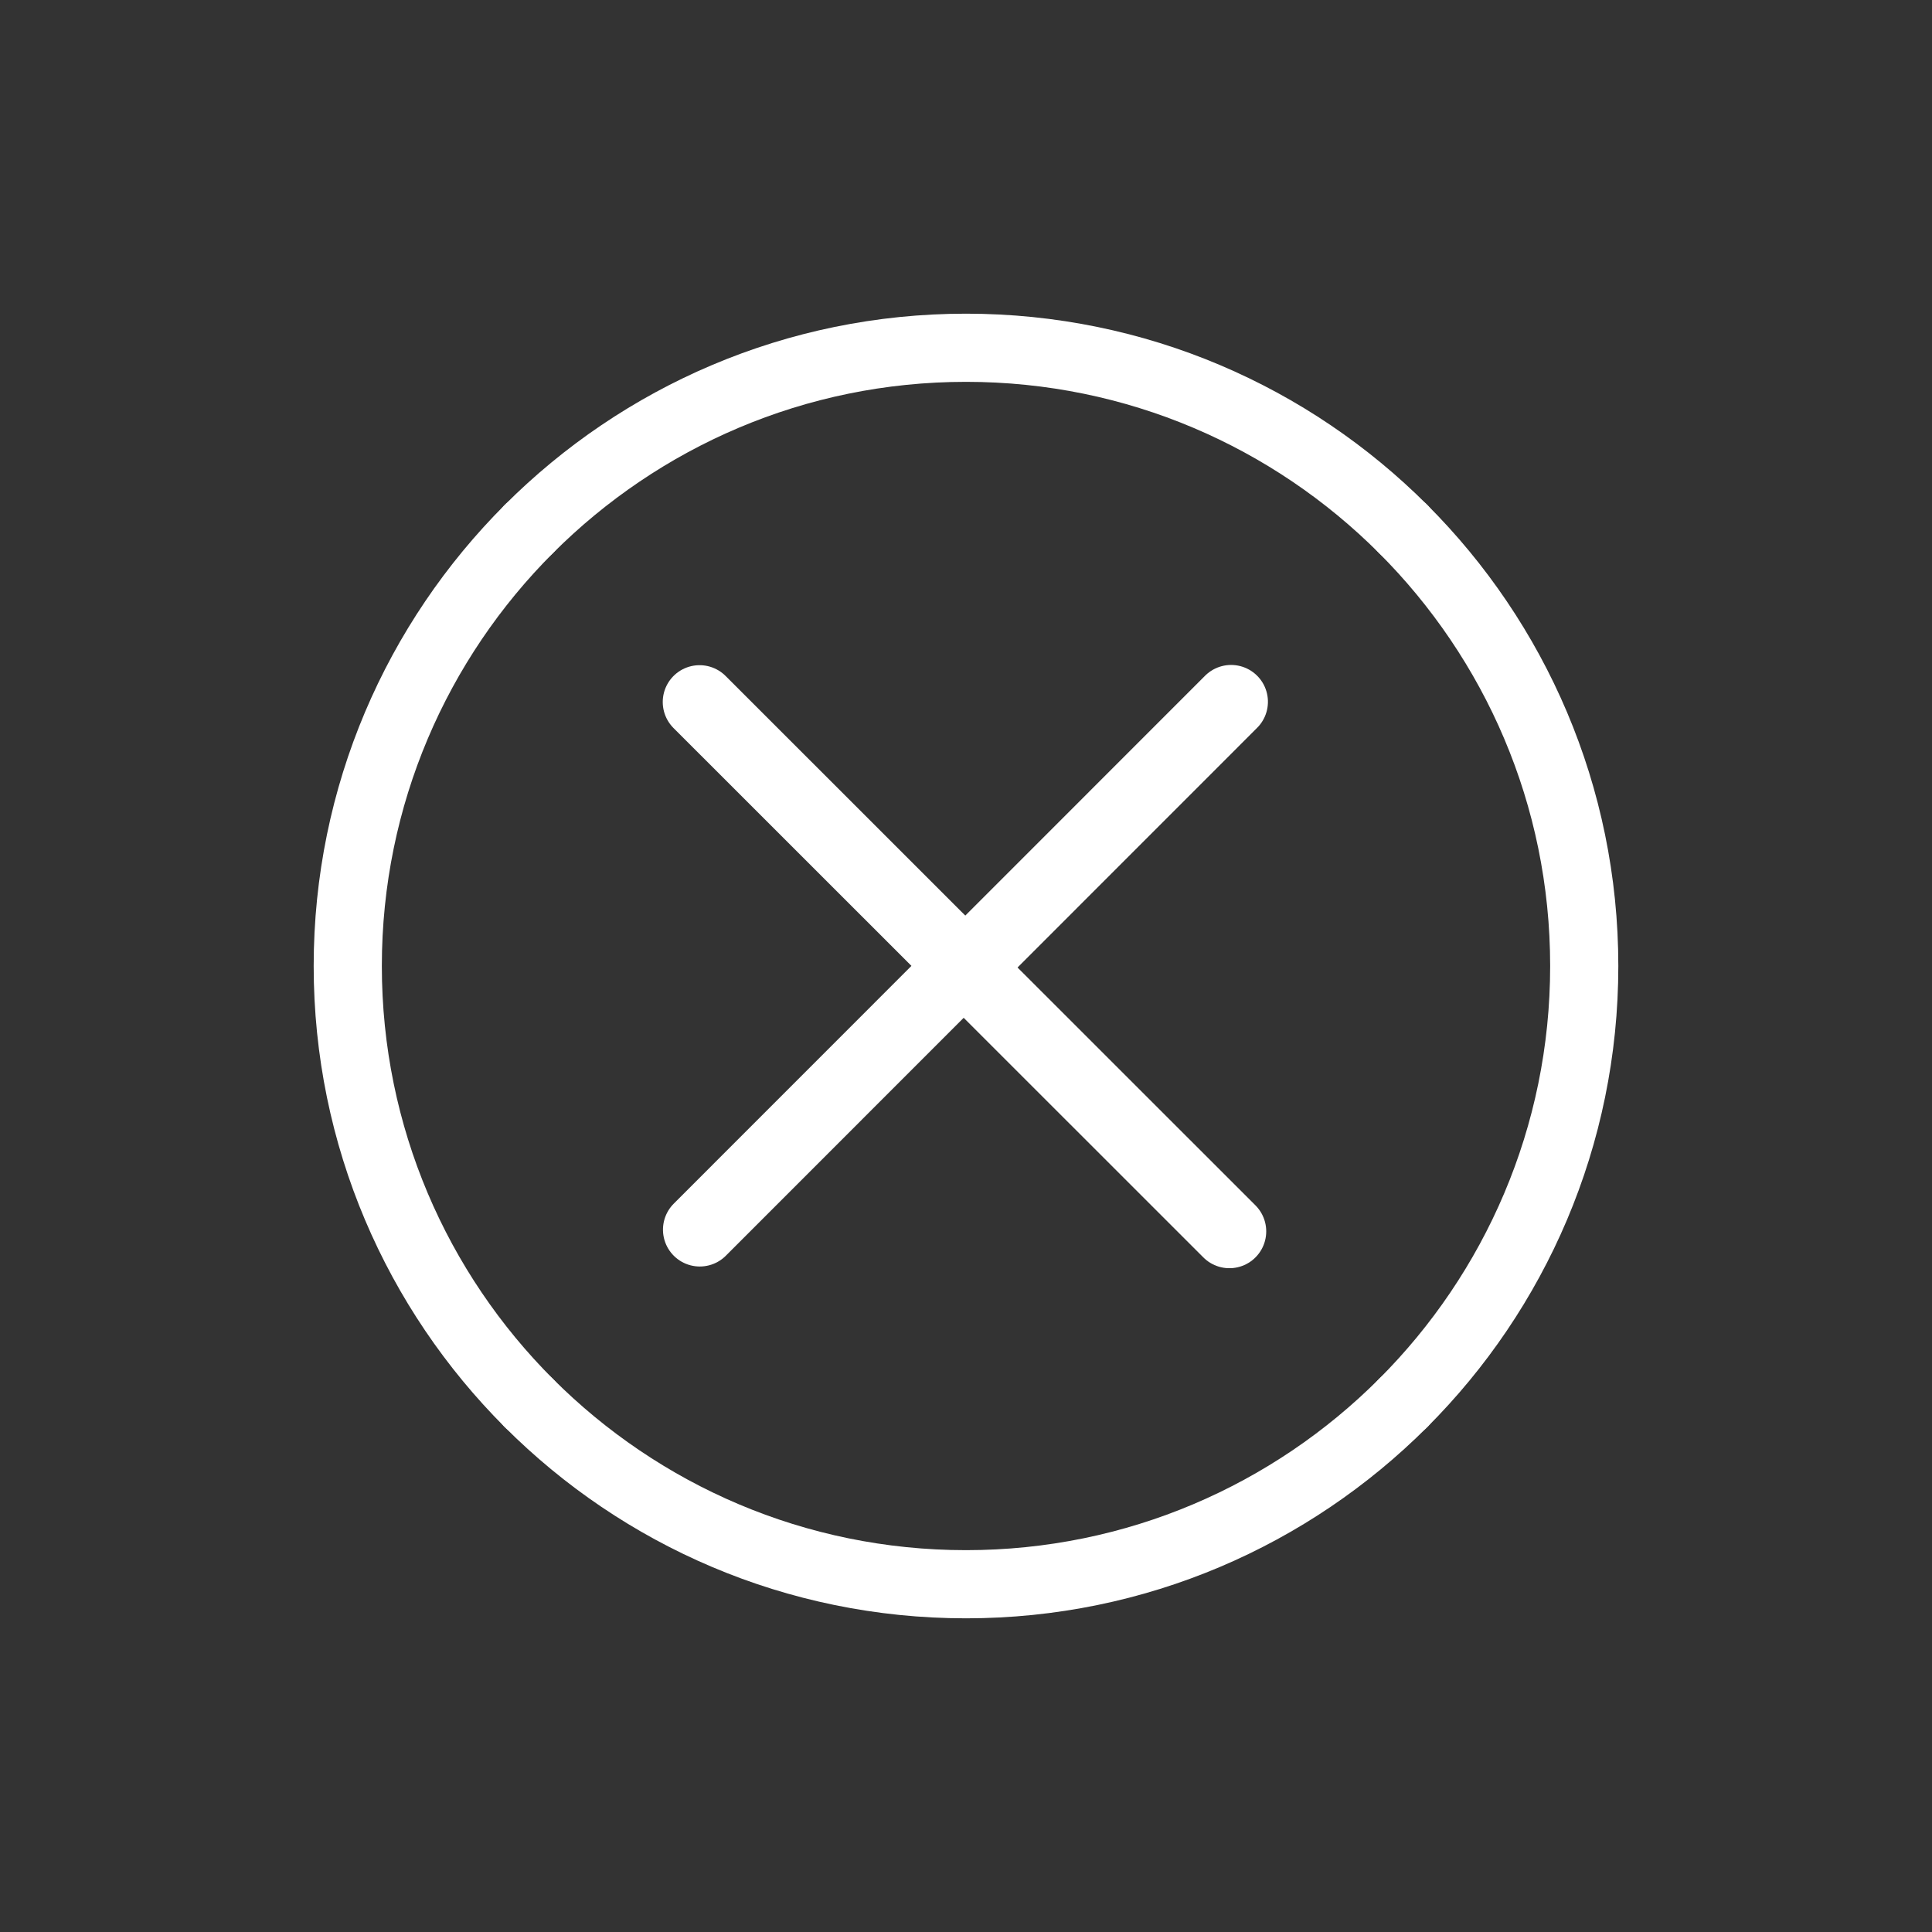 <svg xmlns="http://www.w3.org/2000/svg" xmlns:xlink="http://www.w3.org/1999/xlink" viewBox="0 0 500 500" width="500" height="500" style="width: 100%; height: 100%; transform: translate3d(0px, 0px, 0px);" preserveAspectRatio="xMidYMid meet"><rect x="0" y="0" width="500" height="500" fill="#333333" stroke="none"/><defs><clipPath id="__lottie_element_10"><rect width="500" height="500" x="0" y="0"/></clipPath><clipPath id="__lottie_element_13"><path d="M0,0 L500,0 L500,500 L0,500z"/></clipPath><clipPath id="__lottie_element_17"><path d="M0,0 L500,0 L500,500 L0,500z"/></clipPath><clipPath id="__lottie_element_21"><path d="M0,0 L500,0 L500,500 L0,500z"/></clipPath><clipPath id="__lottie_element_25"><path d="M0,0 L500,0 L500,500 L0,500z"/></clipPath></defs><g clip-path="url(#__lottie_element_10)"><g clip-path="url(#__lottie_element_13)" style="display: block;" transform="matrix(1,0,0,1,0,0)" opacity="0"><g style="display: none;" transform="matrix(0.99,0,0,0.99,2.547,2.547)" opacity="1"><g opacity="1" transform="matrix(1,0,0,1,249.619,250.2)"><path stroke-linecap="round" stroke-linejoin="round" fill-opacity="0" stroke="rgb(255,255,255)" stroke-opacity="1" stroke-width="13.614" d=" M-91.629,-91.677 C-91.672,-91.718 -91.715,-91.759 -91.758,-91.802 C-91.758,-91.802 -106.62,-106.664 -106.62,-106.664 C-106.646,-106.69 -106.671,-106.716 -106.697,-106.743"/></g><g opacity="1" transform="matrix(1,0,0,1,252.274,249.633)"><path stroke-linecap="round" stroke-linejoin="round" fill-opacity="0" stroke="rgb(255,255,255)" stroke-opacity="1" stroke-width="13.614" d=" M105.001,-104.856 C104.956,-104.808 104.91,-104.761 104.864,-104.714 C104.864,-104.714 88.47,-88.321 88.47,-88.321 C88.442,-88.292 88.412,-88.263 88.383,-88.235"/></g></g><g style="display: block;" transform="matrix(1,0,0,1,250,250)" opacity="1"><g opacity="1" transform="matrix(1,0,0,1,0,0)"><path stroke-linecap="round" stroke-linejoin="round" fill-opacity="0" stroke="rgb(255,255,255)" stroke-opacity="1" stroke-width="16.8" d=" M-148.598,-60.024 C-156.094,-41.486 -160.221,-21.225 -160.221,0 C-160.221,88.488 -88.488,160.221 0,160.221 C88.488,160.221 160.221,88.488 160.221,0 C160.221,0 160.221,0 160.221,0 C160.221,-88.488 88.488,-160.221 0,-160.221 C-67.263,-160.221 -124.845,-118.773 -148.598,-60.024"/></g></g></g><g clip-path="url(#__lottie_element_17)" style="display: block;" transform="matrix(1,0,0,1,0,0)" opacity="0"><g style="display: block;" transform="matrix(1,0,0,1,0,0)" opacity="1"><g opacity="1" transform="matrix(1,0,0,1,249.619,250.2)"><path stroke-linecap="round" stroke-linejoin="round" fill-opacity="0" stroke="rgb(255,255,255)" stroke-opacity="1" stroke-width="19.06" d=" M68.259,69.545 C29.534,30.82 -29.722,-28.436 -69.067,-67.782"/></g><g opacity="1" transform="matrix(1,0,0,1,252.274,249.633)"><path stroke-linecap="round" stroke-linejoin="round" fill-opacity="0" stroke="rgb(255,255,255)" stroke-opacity="1" stroke-width="19.06" d=" M69.918,-69.247 C30.559,-29.888 -29.546,30.217 -68.998,69.669"/></g></g><g style="display: block;" transform="matrix(1,0,0,1,250,250)" opacity="1"><g opacity="1" transform="matrix(1,0,0,1,0,0)"><path stroke-linecap="round" stroke-linejoin="round" fill-opacity="0" stroke="rgb(255,255,255)" stroke-opacity="1" stroke-width="16.8" d=" M-148.598,-60.024 C-156.094,-41.486 -160.221,-21.225 -160.221,0 C-160.221,88.488 -88.488,160.221 0,160.221 C88.488,160.221 160.221,88.488 160.221,0 C160.221,0 160.221,0 160.221,0 C160.221,-88.488 88.488,-160.221 0,-160.221 C-67.263,-160.221 -124.845,-118.773 -148.598,-60.024"/></g></g></g><g clip-path="url(#__lottie_element_21)" style="display: block;" transform="matrix(1,0,0,1,0,0)" opacity="0"><g style="display: block;" transform="matrix(1,0,0,1,0,0)" opacity="1"><g opacity="1" transform="matrix(1,0,0,1,249.619,250.2)"><path stroke-linecap="round" stroke-linejoin="round" fill-opacity="0" stroke="rgb(255,255,255)" stroke-opacity="1" stroke-width="19.06" d=" M68.603,68.59 C68.207,68.22 67.817,67.842 67.432,67.457 C67.432,67.457 -67.892,-67.868 -67.892,-67.868 C-68.131,-68.107 -68.367,-68.347 -68.603,-68.59"/></g><g opacity="1" transform="matrix(1,0,0,1,252.274,249.633)"><path stroke-linecap="round" stroke-linejoin="round" fill-opacity="0" stroke="rgb(255,255,255)" stroke-opacity="1" stroke-width="19.06" d=" M69.052,-69.063 C68.678,-68.667 68.296,-68.274 67.907,-67.885 C67.907,-67.885 -68.326,68.348 -68.326,68.348 C-68.565,68.587 -68.809,68.827 -69.052,69.063"/></g></g><g style="display: block;" transform="matrix(-1,0,0,-1,250,250)" opacity="1"><g opacity="1" transform="matrix(1,0,0,1,0,0)"><path stroke-linecap="round" stroke-linejoin="round" fill-opacity="0" stroke="rgb(255,255,255)" stroke-opacity="1" stroke-width="17.64" d=" M0,-160 C88.304,-160 160,-88.304 160,0 C160,88.304 88.304,160 0,160 C-88.304,160 -160,88.304 -160,0 C-160,-88.304 -88.304,-160 0,-160z"/></g></g></g><g clip-path="url(#__lottie_element_25)" style="display: block;" transform="matrix(1,0,0,1,0,0)" opacity="1"><g style="display: block;" transform="matrix(1,0,0,1,0,0)" opacity="1"><g opacity="1" transform="matrix(1,0,0,1,249.619,250.2)"><path stroke-linecap="round" stroke-linejoin="round" fill-opacity="0" stroke="rgb(255,255,255)" stroke-opacity="1" stroke-width="19.06" d=" M0.012,0.041 C-23.329,-23.29 -48.552,-48.505 -68.572,-68.521"/></g></g><g style="display: block;" transform="matrix(-1,0,0,-1,499.216,500.36)" opacity="1"><g opacity="1" transform="matrix(1,0,0,1,249.619,250.2)"><path stroke-linecap="round" stroke-linejoin="round" fill-opacity="0" stroke="rgb(255,255,255)" stroke-opacity="1" stroke-width="19.06" d=" M0.012,0.041 C-23.329,-23.29 -48.552,-48.505 -68.572,-68.521"/></g></g><g style="display: block;" transform="matrix(0,-1,1,0,-0.572,499.288)" opacity="1"><g opacity="1" transform="matrix(1,0,0,1,249.619,250.2)"><path stroke-linecap="round" stroke-linejoin="round" fill-opacity="0" stroke="rgb(255,255,255)" stroke-opacity="1" stroke-width="19.06" d=" M0.012,0.041 C-23.329,-23.29 -48.552,-48.505 -68.572,-68.521"/></g></g><g style="display: block;" transform="matrix(0,1,-1,0,500.288,0.572)" opacity="1"><g opacity="1" transform="matrix(1,0,0,1,249.619,250.2)"><path stroke-linecap="round" stroke-linejoin="round" fill-opacity="0" stroke="rgb(255,255,255)" stroke-opacity="1" stroke-width="19.06" d=" M0.012,0.041 C-23.329,-23.29 -48.552,-48.505 -68.572,-68.521"/></g></g><g style="display: block;" transform="matrix(1,0,0,1,250,250)" opacity="1"><g opacity="1" transform="matrix(1,0,0,1,0,0)"><path stroke-linecap="round" stroke-linejoin="round" fill-opacity="0" stroke="rgb(255,255,255)" stroke-opacity="1" stroke-width="17.64" d=" M-113.114,-113.114 C-84.152,-142.076 -44.152,-160 0,-160 C0,-160 0,-160 0,-160 C44.152,-160 84.152,-142.076 113.114,-113.114"/></g></g><g style="display: block;" transform="matrix(0,1,-1,0,250,250)" opacity="1"><g opacity="1" transform="matrix(1,0,0,1,0,0)"><path stroke-linecap="round" stroke-linejoin="round" fill-opacity="0" stroke="rgb(255,255,255)" stroke-opacity="1" stroke-width="17.64" d=" M-113.114,-113.114 C-84.152,-142.076 -44.152,-160 0,-160 C0,-160 0,-160 0,-160 C44.152,-160 84.152,-142.076 113.114,-113.114"/></g></g><g style="display: block;" transform="matrix(-1,0,0,-1,250,250)" opacity="1"><g opacity="1" transform="matrix(1,0,0,1,0,0)"><path stroke-linecap="round" stroke-linejoin="round" fill-opacity="0" stroke="rgb(255,255,255)" stroke-opacity="1" stroke-width="17.64" d=" M-113.114,-113.114 C-84.152,-142.076 -44.152,-160 0,-160 C0,-160 0,-160 0,-160 C44.152,-160 84.152,-142.076 113.114,-113.114"/></g></g><g style="display: block;" transform="matrix(0,-1,1,0,250,250)" opacity="1"><g opacity="1" transform="matrix(1,0,0,1,0,0)"><path stroke-linecap="round" stroke-linejoin="round" fill-opacity="0" stroke="rgb(255,255,255)" stroke-opacity="1" stroke-width="17.64" d=" M-113.114,-113.114 C-84.152,-142.076 -44.152,-160 0,-160 C0,-160 0,-160 0,-160 C44.152,-160 84.152,-142.076 113.114,-113.114"/></g></g></g><g style="display: none;" transform="matrix(2.652,0,0,2.652,37.982,480.391)" opacity="0.2"><path fill="rgb(0,0,0)" fill-opacity="1" d=" M141.696,0 C141.696,0 144.67,0 144.67,0 C144.67,0 144.67,-12.716 144.67,-12.716 C144.67,-12.716 148.629,0 148.629,0 C148.629,0 151.254,0 151.254,0 C151.254,0 155.295,-12.716 155.295,-12.716 C155.295,-12.716 155.295,0 155.295,0 C155.295,0 158.453,0 158.453,0 C158.453,0 158.453,-14.829 158.453,-14.829 C158.453,-14.829 153.408,-14.829 153.408,-14.829 C153.408,-14.829 150.024,-4.041 150.024,-4.041 C150.024,-4.041 146.885,-14.829 146.885,-14.829 C146.885,-14.829 141.696,-14.829 141.696,-14.829 C141.696,-14.829 141.696,0 141.696,0z M128.805,-7.302 C128.805,-8.984 129.051,-10.583 129.892,-11.609 C130.487,-12.368 131.43,-12.86 132.62,-12.86 C134.138,-12.86 135.389,-12.06 136.004,-10.235 C136.312,-9.333 136.373,-8.307 136.373,-7.589 C136.373,-5.23 135.86,-4.081 135.368,-3.343 C134.773,-2.42 133.891,-1.969 132.599,-1.969 C131.122,-1.969 130.363,-2.544 129.912,-3.159 C129.03,-4.308 128.805,-5.887 128.805,-7.302z M125.482,-7.199 C125.482,-5.845 125.688,-3.384 127.308,-1.661 C128.662,-0.246 130.609,0.369 132.558,0.369 C133.789,0.369 136.188,0.103 137.829,-1.743 C139.039,-3.097 139.696,-5.394 139.696,-7.548 C139.696,-9.004 139.388,-11.322 137.809,-13.127 C136.353,-14.768 134.178,-15.137 132.599,-15.137 C127.266,-15.137 125.482,-11.137 125.482,-7.199z M124.04,-9.989 C124.04,-12.943 121.764,-14.911 118.523,-14.911 C114.359,-14.911 111.734,-11.794 111.734,-7.097 C111.734,-3.426 113.395,0.349 118.502,0.349 C119.856,0.349 121.517,0.041 122.83,-1.313 C124.02,-2.544 124.101,-3.917 124.163,-4.799 C124.163,-4.799 120.82,-4.799 120.82,-4.799 C120.758,-2.83 119.487,-1.99 118.154,-1.99 C115.057,-1.99 115.057,-6.194 115.057,-7.076 C115.057,-10.132 116.041,-12.593 118.4,-12.593 C120.554,-12.593 120.738,-10.502 120.8,-9.989 C120.8,-9.989 124.04,-9.989 124.04,-9.989z M106.893,0 C106.893,0 109.497,0 109.497,0 C109.497,0 109.497,-2.728 109.497,-2.728 C109.497,-2.728 106.893,-2.728 106.893,-2.728 C106.893,-2.728 106.893,0 106.893,0z M91.007,0 C91.007,0 94.001,0 94.001,0 C94.001,0 94.001,-12.306 94.001,-12.306 C94.001,-12.306 99.744,0 99.744,0 C99.744,0 104.113,0 104.113,0 C104.113,0 104.113,-14.829 104.113,-14.829 C104.113,-14.829 101.159,-14.829 101.159,-14.829 C101.159,-14.829 101.159,-3.159 101.159,-3.159 C101.159,-3.159 95.601,-14.829 95.601,-14.829 C95.601,-14.829 91.007,-14.829 91.007,-14.829 C91.007,-14.829 91.007,0 91.007,0z M77.869,-7.302 C77.869,-8.984 78.115,-10.583 78.956,-11.609 C79.551,-12.368 80.494,-12.86 81.684,-12.86 C83.202,-12.86 84.453,-12.06 85.068,-10.235 C85.376,-9.333 85.437,-8.307 85.437,-7.589 C85.437,-5.23 84.924,-4.081 84.432,-3.343 C83.837,-2.42 82.955,-1.969 81.663,-1.969 C80.186,-1.969 79.428,-2.544 78.977,-3.159 C78.095,-4.308 77.869,-5.887 77.869,-7.302z M74.546,-7.199 C74.546,-5.845 74.752,-3.384 76.372,-1.661 C77.726,-0.246 79.673,0.369 81.622,0.369 C82.853,0.369 85.253,0.103 86.894,-1.743 C88.104,-3.097 88.76,-5.394 88.76,-7.548 C88.76,-9.004 88.452,-11.322 86.873,-13.127 C85.417,-14.768 83.242,-15.137 81.663,-15.137 C76.33,-15.137 74.546,-11.137 74.546,-7.199z M73.104,-9.989 C73.104,-12.943 70.828,-14.911 67.587,-14.911 C63.423,-14.911 60.798,-11.794 60.798,-7.097 C60.798,-3.426 62.459,0.349 67.566,0.349 C68.92,0.349 70.581,0.041 71.894,-1.313 C73.084,-2.544 73.165,-3.917 73.227,-4.799 C73.227,-4.799 69.884,-4.799 69.884,-4.799 C69.822,-2.83 68.551,-1.99 67.218,-1.99 C64.121,-1.99 64.121,-6.194 64.121,-7.076 C64.121,-10.132 65.105,-12.593 67.464,-12.593 C69.618,-12.593 69.802,-10.502 69.864,-9.989 C69.864,-9.989 73.104,-9.989 73.104,-9.989z M55.669,0 C55.669,0 58.849,0 58.849,0 C58.849,0 58.849,-14.87 58.849,-14.87 C58.849,-14.87 55.669,-14.87 55.669,-14.87 C55.669,-14.87 55.669,0 55.669,0z M44.288,-12.388 C46.113,-12.47 46.955,-12.368 47.611,-12.183 C49.601,-11.629 50.318,-9.701 50.318,-7.609 C50.318,-6.891 50.236,-4.676 48.985,-3.425 C48.062,-2.502 46.893,-2.4 45.539,-2.4 C45.17,-2.4 44.637,-2.42 44.288,-2.441 C44.288,-2.441 44.288,-12.388 44.288,-12.388z M41.068,0 C41.068,0 45.683,0 45.683,0 C47.18,0 47.795,-0.061 48.349,-0.164 C51.159,-0.677 53.6,-3.056 53.6,-7.609 C53.6,-9.722 52.943,-12.06 51.077,-13.434 C49.293,-14.747 46.79,-14.768 45.97,-14.768 C45.97,-14.768 41.068,-14.788 41.068,-14.788 C41.068,-14.788 41.068,0 41.068,0z M30.519,-12.491 C30.519,-12.491 32.652,-12.491 32.652,-12.491 C33.657,-12.491 34.252,-12.491 34.744,-12.142 C35.031,-11.957 35.524,-11.486 35.524,-10.481 C35.524,-9.435 34.929,-8.922 34.703,-8.758 C34.19,-8.348 33.452,-8.348 33.083,-8.348 C33.083,-8.348 30.519,-8.348 30.519,-8.348 C30.519,-8.348 30.519,-12.491 30.519,-12.491z M27.381,0 C27.381,0 30.622,0 30.622,0 C30.622,0 30.622,-5.989 30.622,-5.989 C30.622,-5.989 33.411,-5.989 33.411,-5.989 C33.944,-5.989 34.724,-5.989 35.011,-5.148 C35.216,-4.574 35.667,-0.82 35.811,0 C35.811,0 39.318,0 39.318,0 C39.154,-0.246 39.031,-0.411 38.867,-1.067 C38.764,-1.477 38.642,-2.195 38.416,-3.938 C38.149,-5.866 37.985,-7.138 35.749,-7.343 C36.467,-7.548 38.847,-8.204 38.847,-10.973 C38.847,-11.937 38.477,-13.024 37.554,-13.824 C36.364,-14.85 34.704,-14.85 33.063,-14.829 C33.063,-14.829 27.381,-14.829 27.381,-14.829 C27.381,-14.829 27.381,0 27.381,0z M14.49,-7.302 C14.49,-8.984 14.736,-10.583 15.577,-11.609 C16.172,-12.368 17.115,-12.86 18.305,-12.86 C19.823,-12.86 21.074,-12.06 21.689,-10.235 C21.997,-9.333 22.058,-8.307 22.058,-7.589 C22.058,-5.23 21.545,-4.081 21.053,-3.343 C20.458,-2.42 19.576,-1.969 18.284,-1.969 C16.807,-1.969 16.048,-2.544 15.597,-3.159 C14.715,-4.308 14.49,-5.887 14.49,-7.302z M11.167,-7.199 C11.167,-5.845 11.372,-3.384 12.992,-1.661 C14.346,-0.246 16.294,0.369 18.243,0.369 C19.474,0.369 21.873,0.103 23.514,-1.743 C24.724,-3.097 25.381,-5.394 25.381,-7.548 C25.381,-9.004 25.073,-11.322 23.494,-13.127 C22.038,-14.768 19.863,-15.137 18.284,-15.137 C12.951,-15.137 11.167,-11.137 11.167,-7.199z M1.415,0 C1.415,0 11.014,0 11.014,0 C11.014,0 11.014,-2.523 11.014,-2.523 C11.014,-2.523 4.656,-2.523 4.656,-2.523 C4.656,-2.523 4.656,-14.809 4.656,-14.809 C4.656,-14.809 1.415,-14.809 1.415,-14.809 C1.415,-14.809 1.415,0 1.415,0z"/></g></g></svg>
